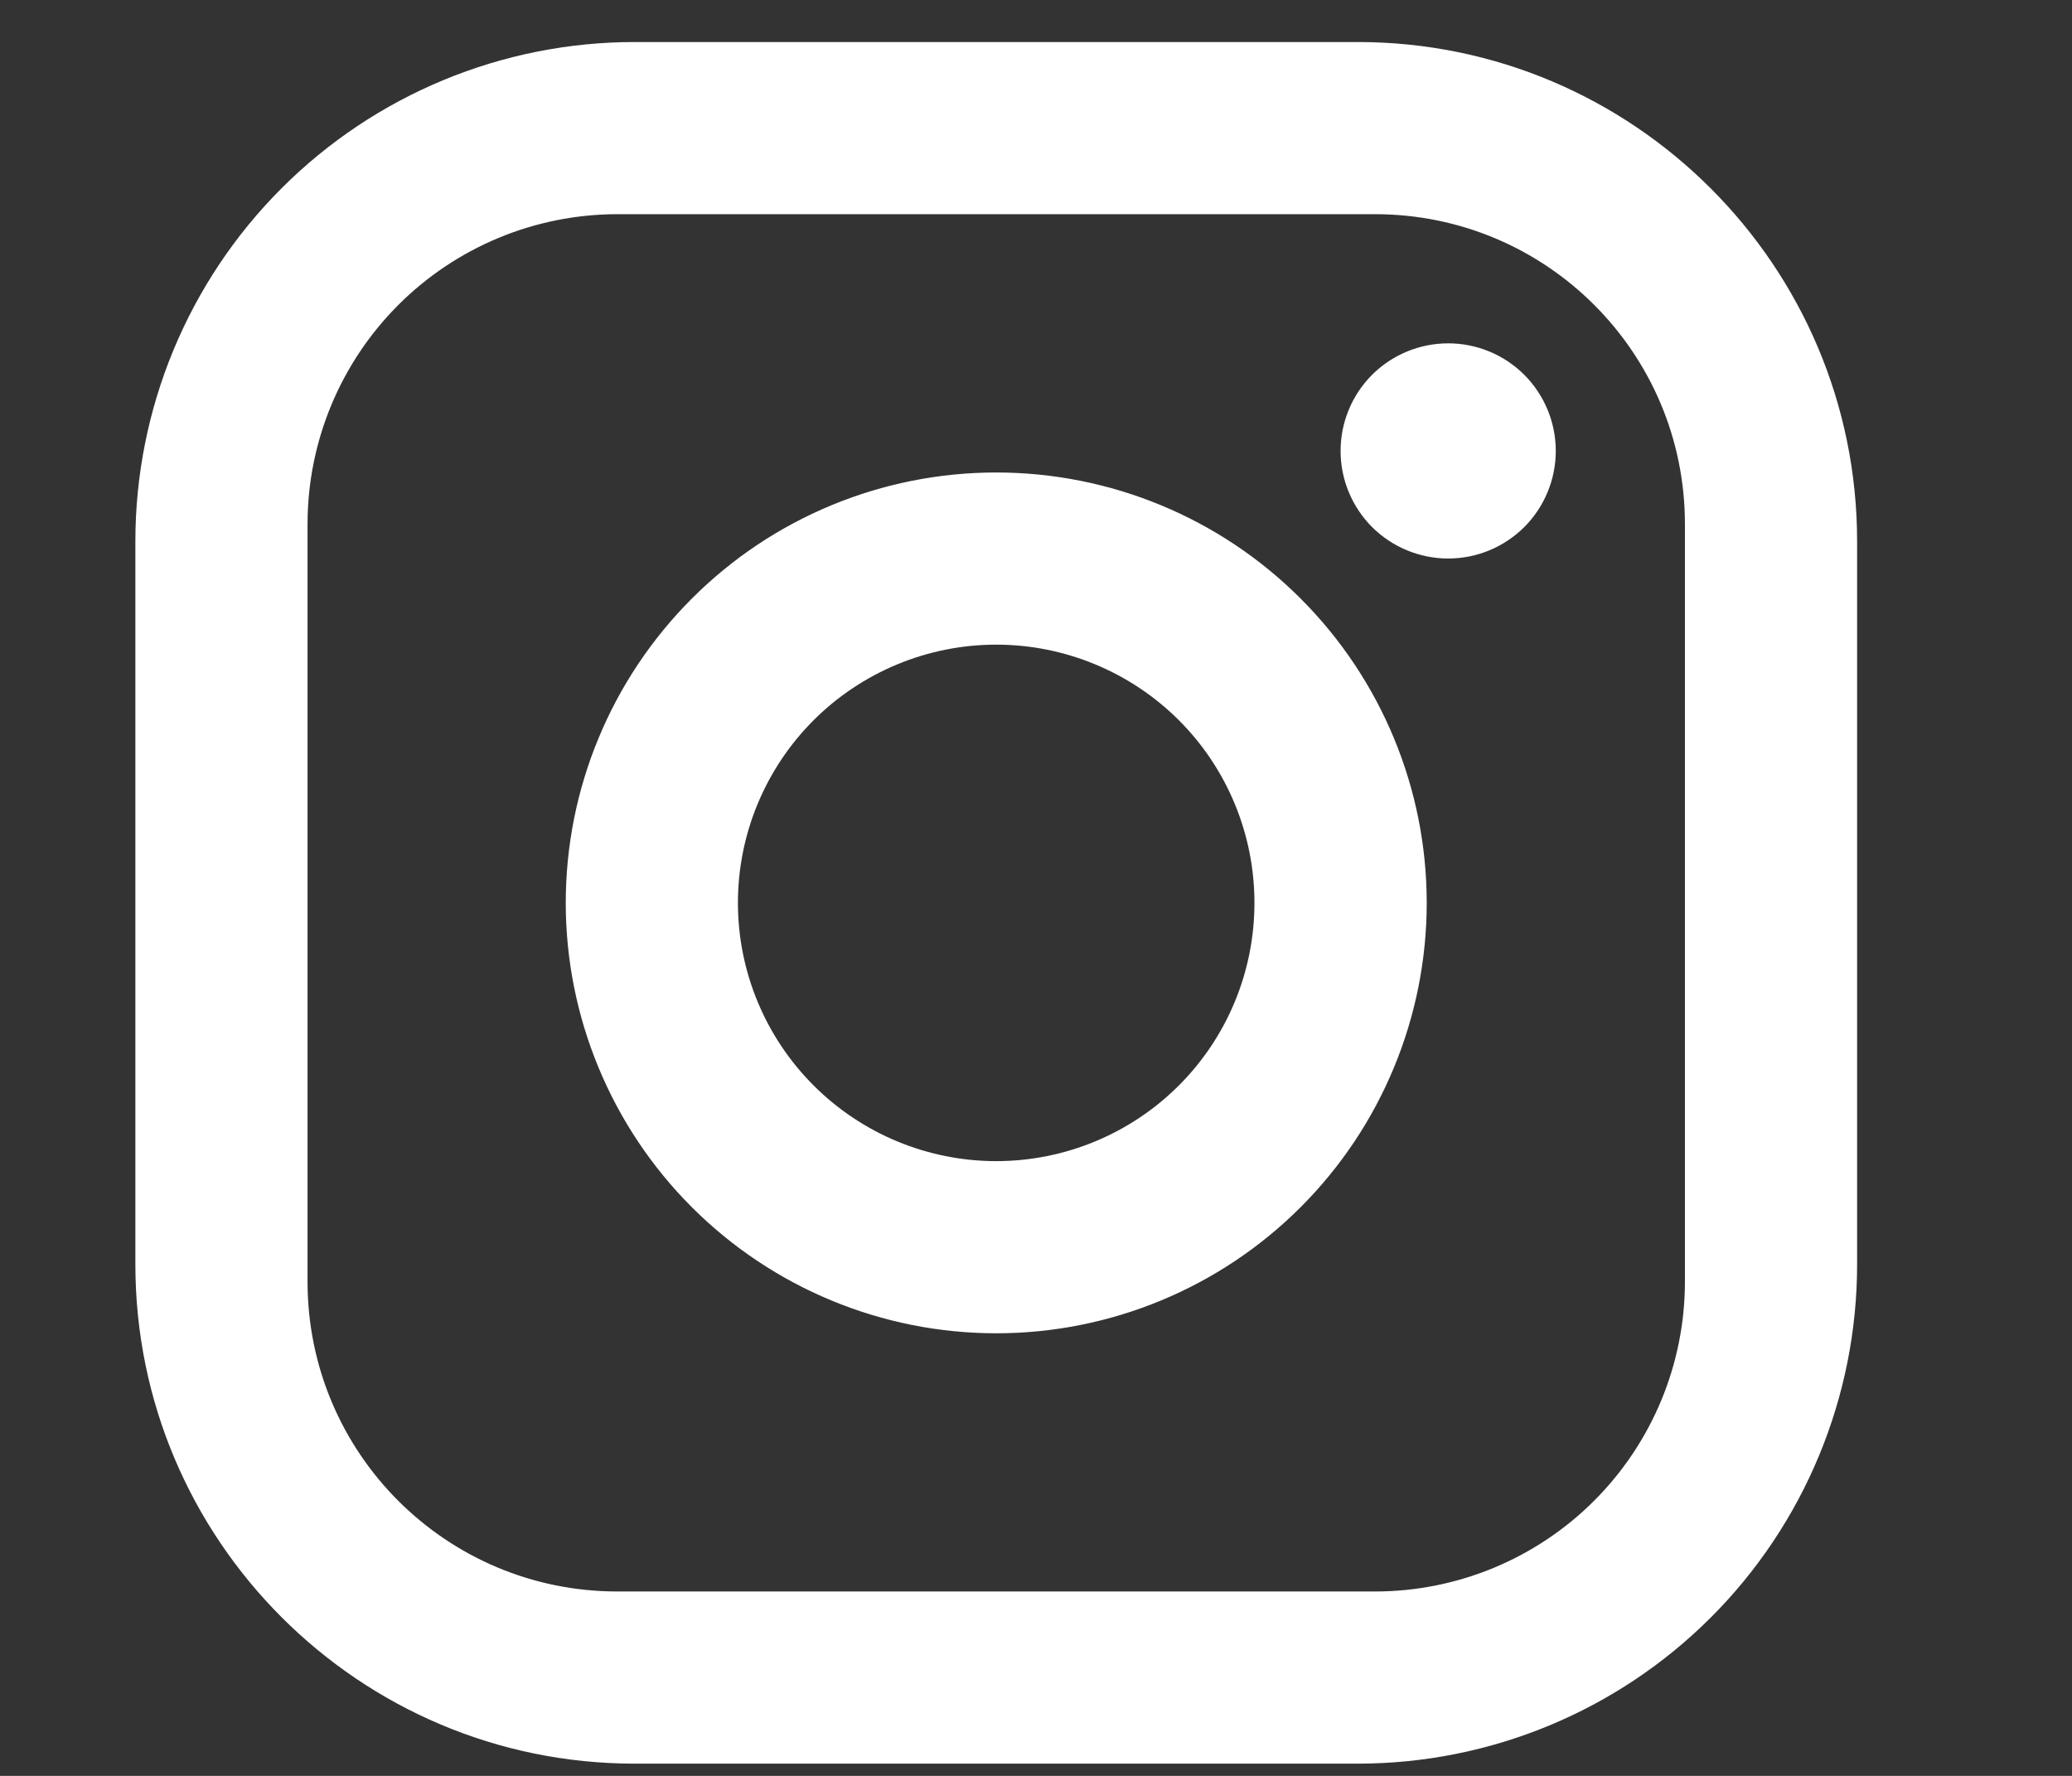 <svg width="21" height="18" viewBox="0 0 21 18" fill="none" xmlns="http://www.w3.org/2000/svg">
<rect x="0" y="0" width="21" height="18" fill="#333333" stroke="none"/>
<path d="M6.432 0.426H13.761C16.553 0.426 18.822 2.695 18.822 5.487V12.816C18.822 14.158 18.289 15.445 17.34 16.394C16.391 17.343 15.104 17.876 13.761 17.876H6.432C3.64 17.876 1.372 15.608 1.372 12.816V5.487C1.372 4.145 1.905 2.857 2.854 1.908C3.803 0.959 5.09 0.426 6.432 0.426ZM6.258 2.171C5.425 2.171 4.626 2.502 4.037 3.091C3.448 3.68 3.117 4.479 3.117 5.312V12.99C3.117 14.727 4.522 16.131 6.258 16.131H13.936C14.769 16.131 15.568 15.8 16.157 15.211C16.746 14.622 17.077 13.823 17.077 12.99V5.312C17.077 3.576 15.672 2.171 13.936 2.171H6.258ZM14.678 3.48C14.967 3.48 15.244 3.595 15.449 3.799C15.653 4.004 15.768 4.281 15.768 4.571C15.768 4.86 15.653 5.137 15.449 5.342C15.244 5.546 14.967 5.661 14.678 5.661C14.388 5.661 14.111 5.546 13.906 5.342C13.702 5.137 13.587 4.86 13.587 4.571C13.587 4.281 13.702 4.004 13.906 3.799C14.111 3.595 14.388 3.48 14.678 3.48ZM10.097 4.789C11.254 4.789 12.364 5.248 13.182 6.067C14 6.885 14.46 7.994 14.46 9.151C14.46 10.308 14 11.418 13.182 12.236C12.364 13.054 11.254 13.514 10.097 13.514C8.94 13.514 7.83 13.054 7.012 12.236C6.194 11.418 5.734 10.308 5.734 9.151C5.734 7.994 6.194 6.885 7.012 6.067C7.83 5.248 8.94 4.789 10.097 4.789ZM10.097 6.534C9.403 6.534 8.737 6.81 8.246 7.3C7.755 7.791 7.479 8.457 7.479 9.151C7.479 9.846 7.755 10.511 8.246 11.002C8.737 11.493 9.403 11.769 10.097 11.769C10.791 11.769 11.457 11.493 11.948 11.002C12.439 10.511 12.714 9.846 12.714 9.151C12.714 8.457 12.439 7.791 11.948 7.3C11.457 6.81 10.791 6.534 10.097 6.534Z" fill="white"/>
</svg>
